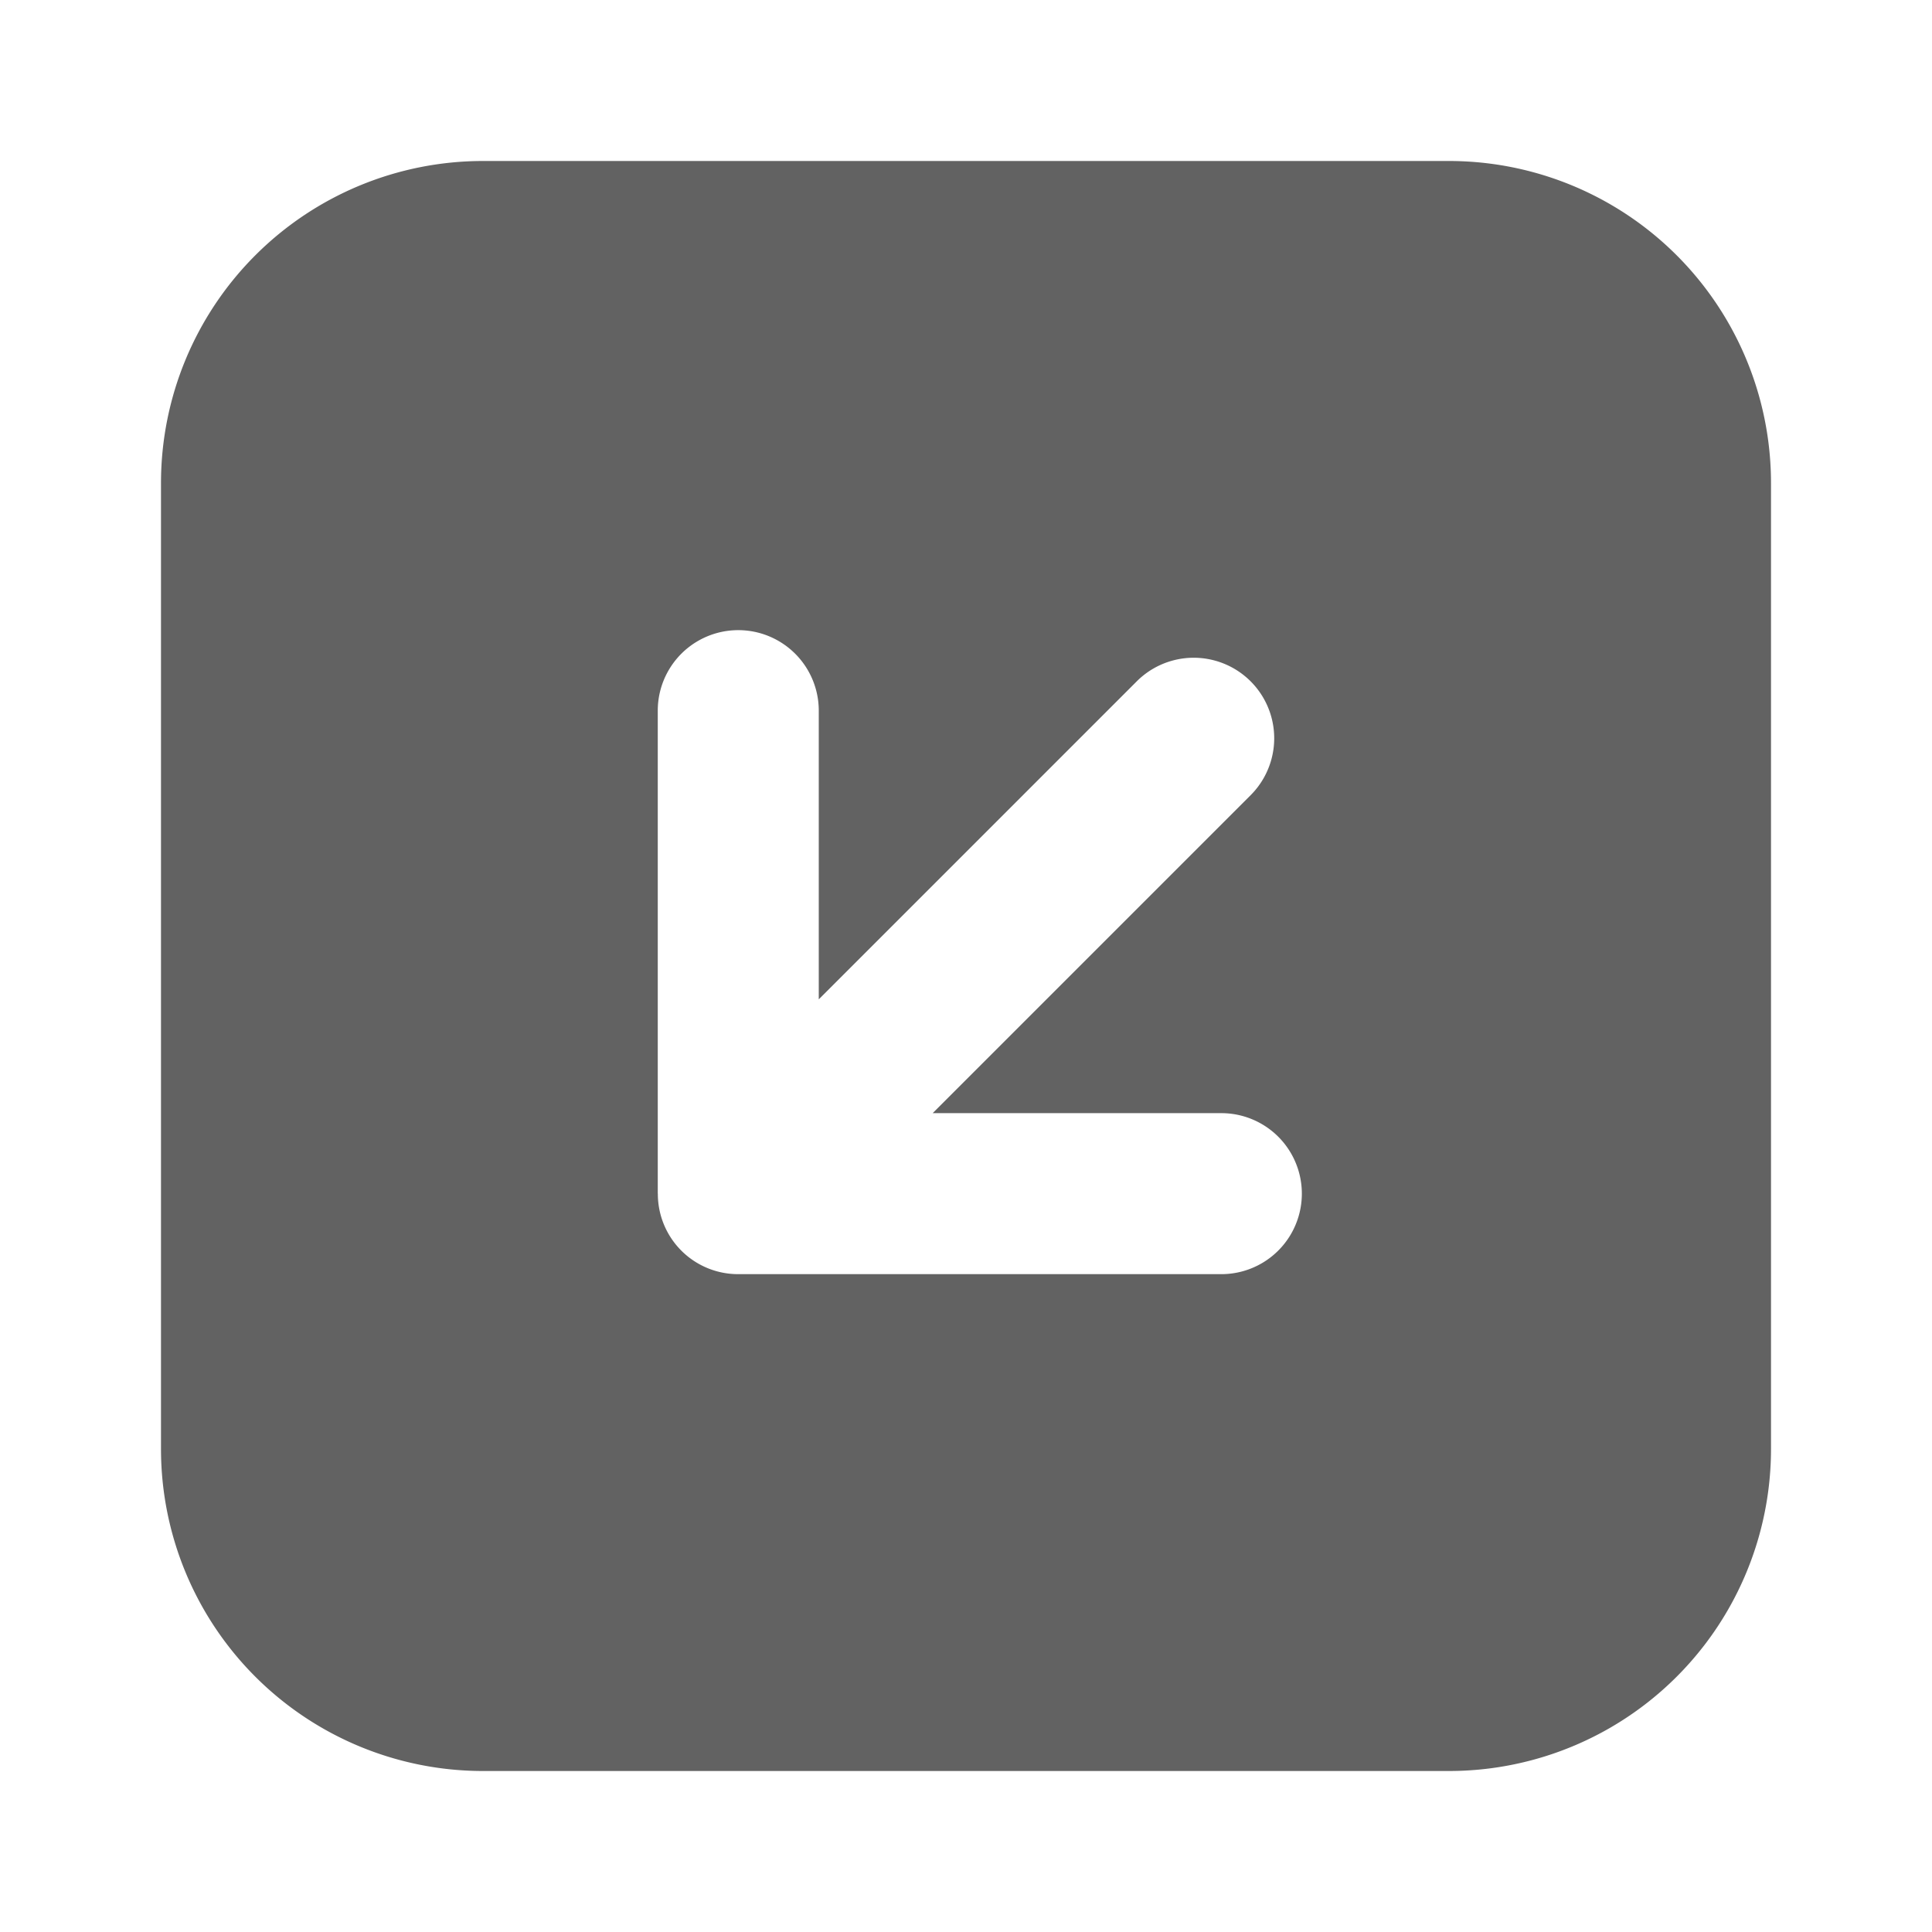 <svg xmlns="http://www.w3.org/2000/svg" xmlns:xlink="http://www.w3.org/1999/xlink" width="24" height="24" preserveAspectRatio="xMidYMid meet" viewBox="0 0 24 24" style="-ms-transform: rotate(360deg); -webkit-transform: rotate(360deg); transform: rotate(360deg);"><path d="M8.172 14.828a.997.997 0 0 0 1 1h6a1 1 0 1 0 0-2h-3.586l3.95-3.95a1 1 0 1 0-1.415-1.414l-3.95 3.95V8.828a1 1 0 1 0-2 0v6zM6 2h12a4 4 0 0 1 4 4v12a4 4 0 0 1-4 4H6a4 4 0 0 1-4-4V6a4 4 0 0 1 4-4z" fill="#626262"/><rect x="0" y="0" width="24" height="24" fill="rgba(0, 0, 0, 0)" /></svg>